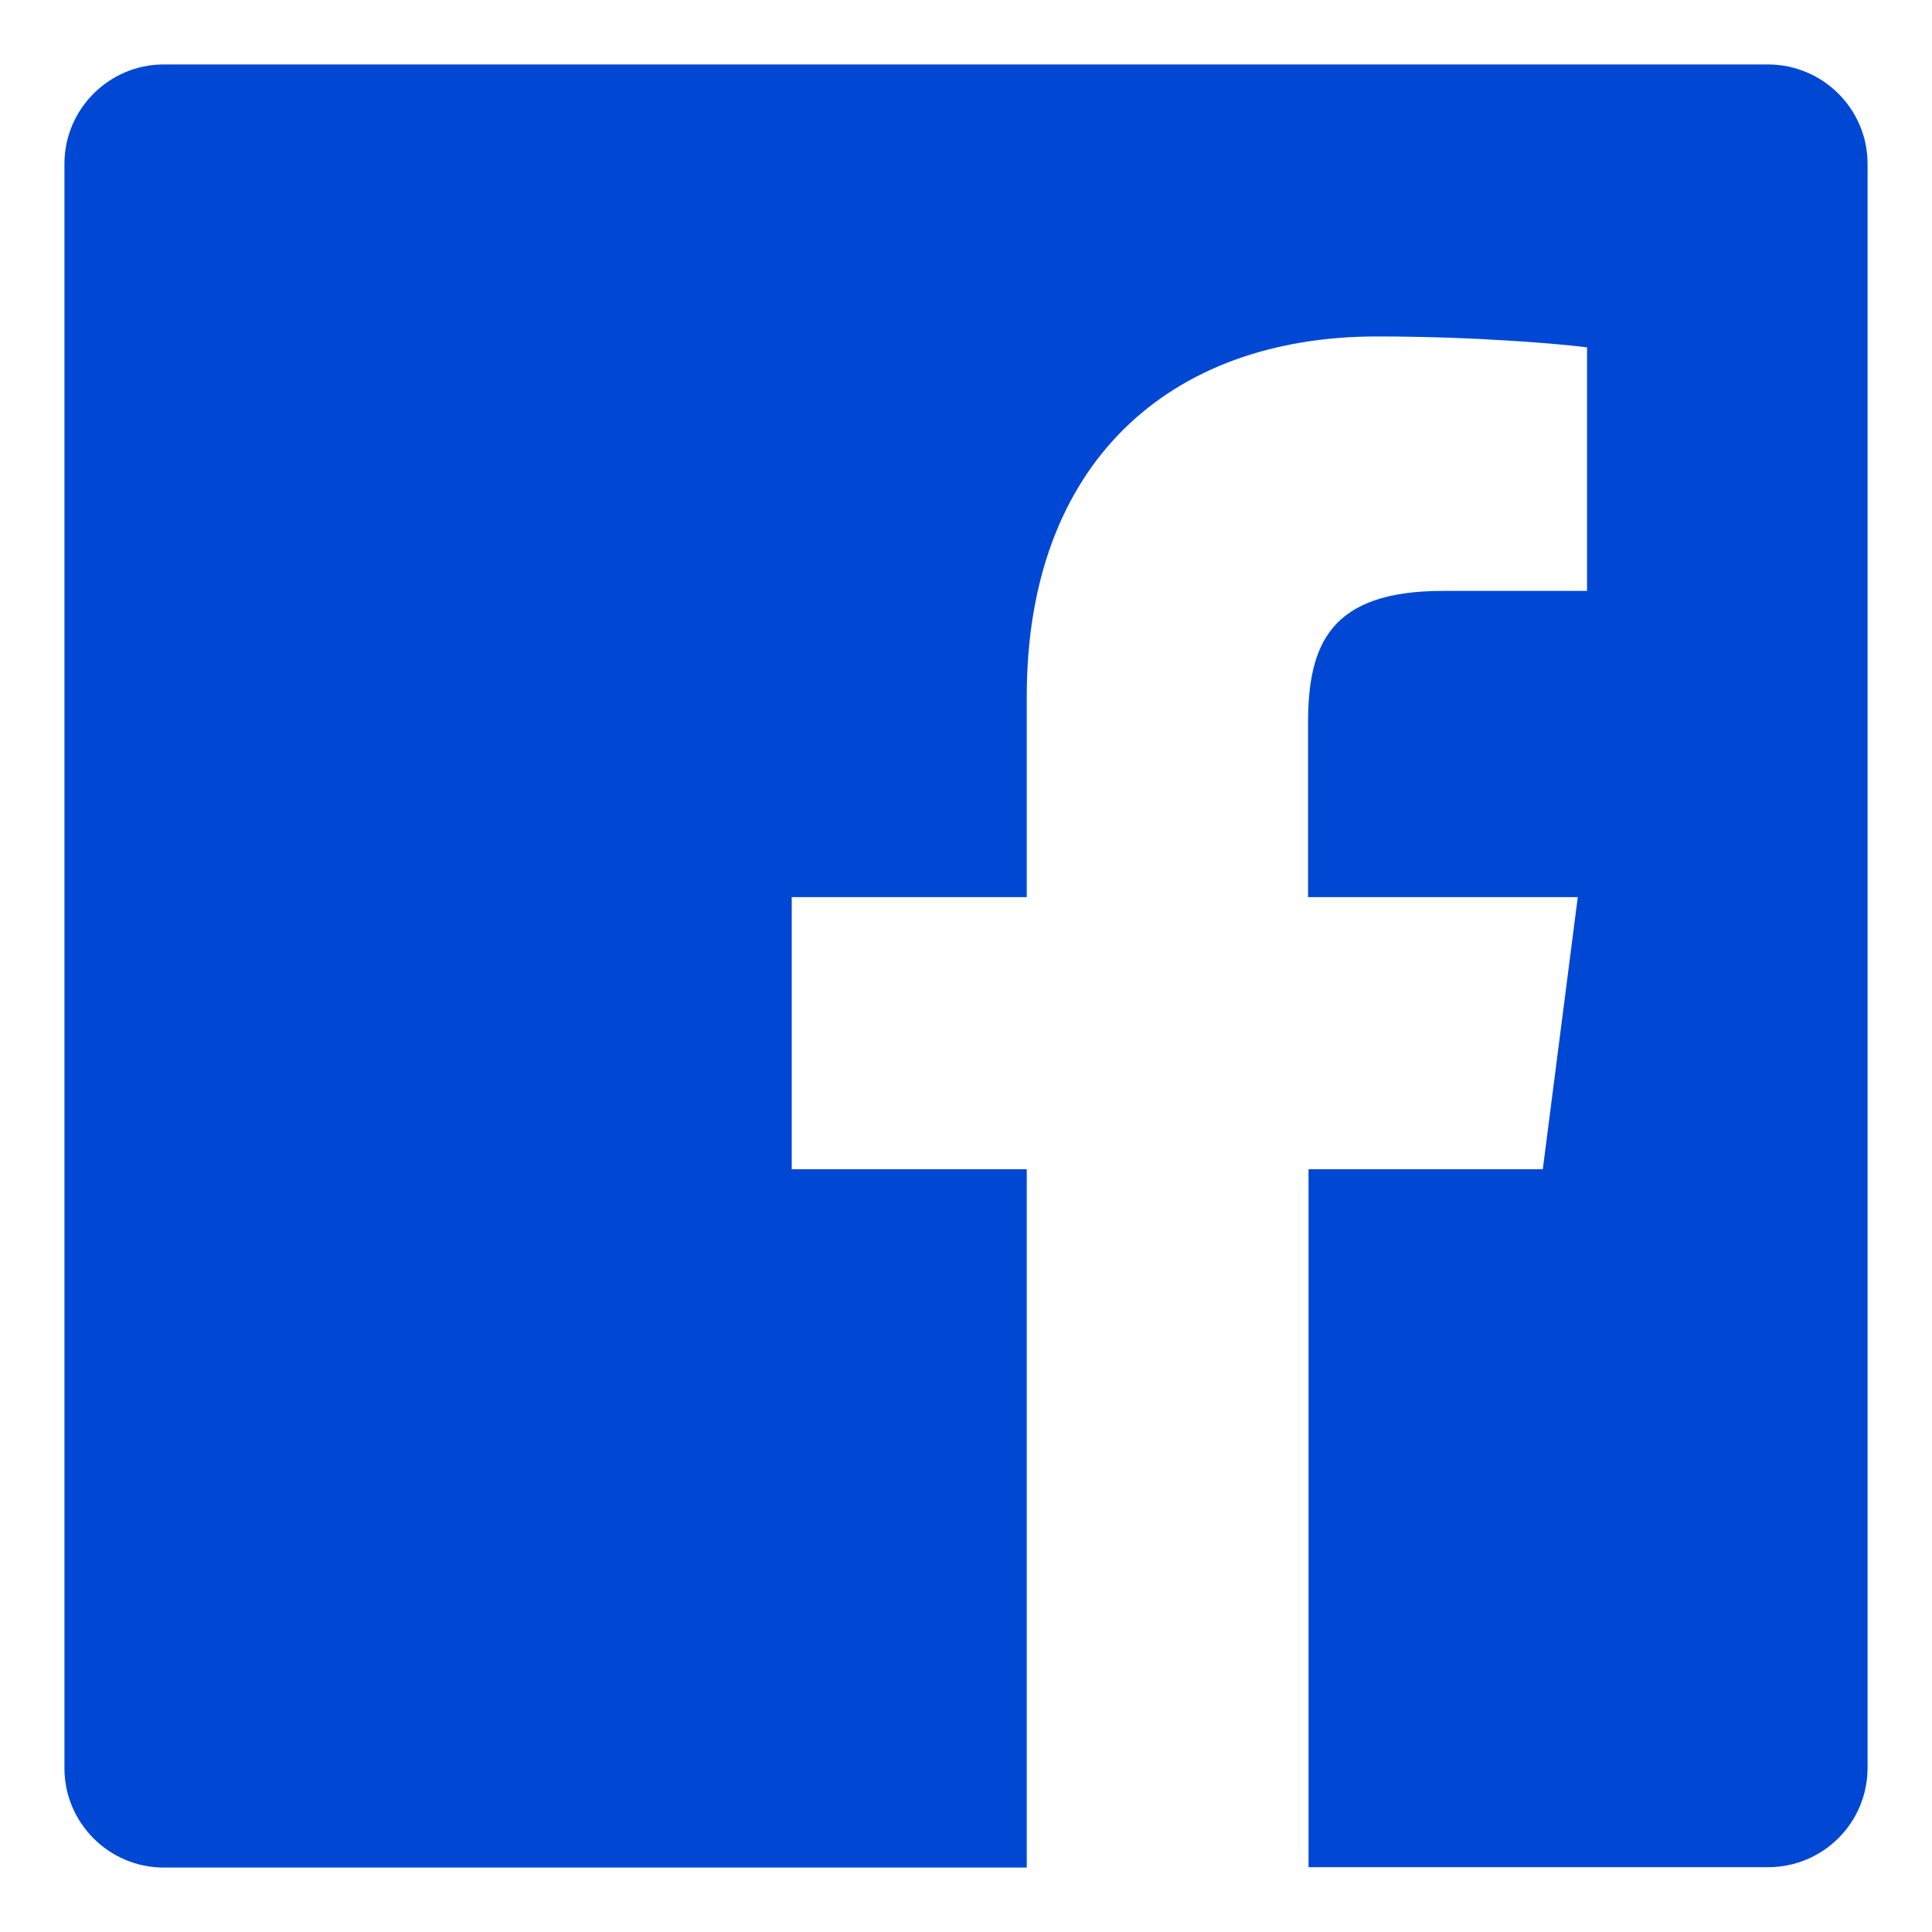 <svg width="20" height="20" viewBox="0 0 20 20" fill="none" xmlns="http://www.w3.org/2000/svg">
<path fill-rule="evenodd" clip-rule="evenodd" d="M19.333 1.696V18.3C19.333 18.871 18.871 19.329 18.304 19.329H13.546V12.104H15.971L16.333 9.287H13.541V7.487C13.541 6.671 13.767 6.117 14.937 6.117H16.429V3.596C16.171 3.562 15.287 3.483 14.254 3.483C12.104 3.483 10.629 4.796 10.629 7.208V9.287H8.196V12.104H10.629V19.333H1.696C1.129 19.333 0.667 18.871 0.667 18.304V1.696C0.667 1.129 1.129 0.667 1.696 0.667H18.3C18.871 0.667 19.333 1.129 19.333 1.696Z" fill="#0048D4"/>
</svg>

